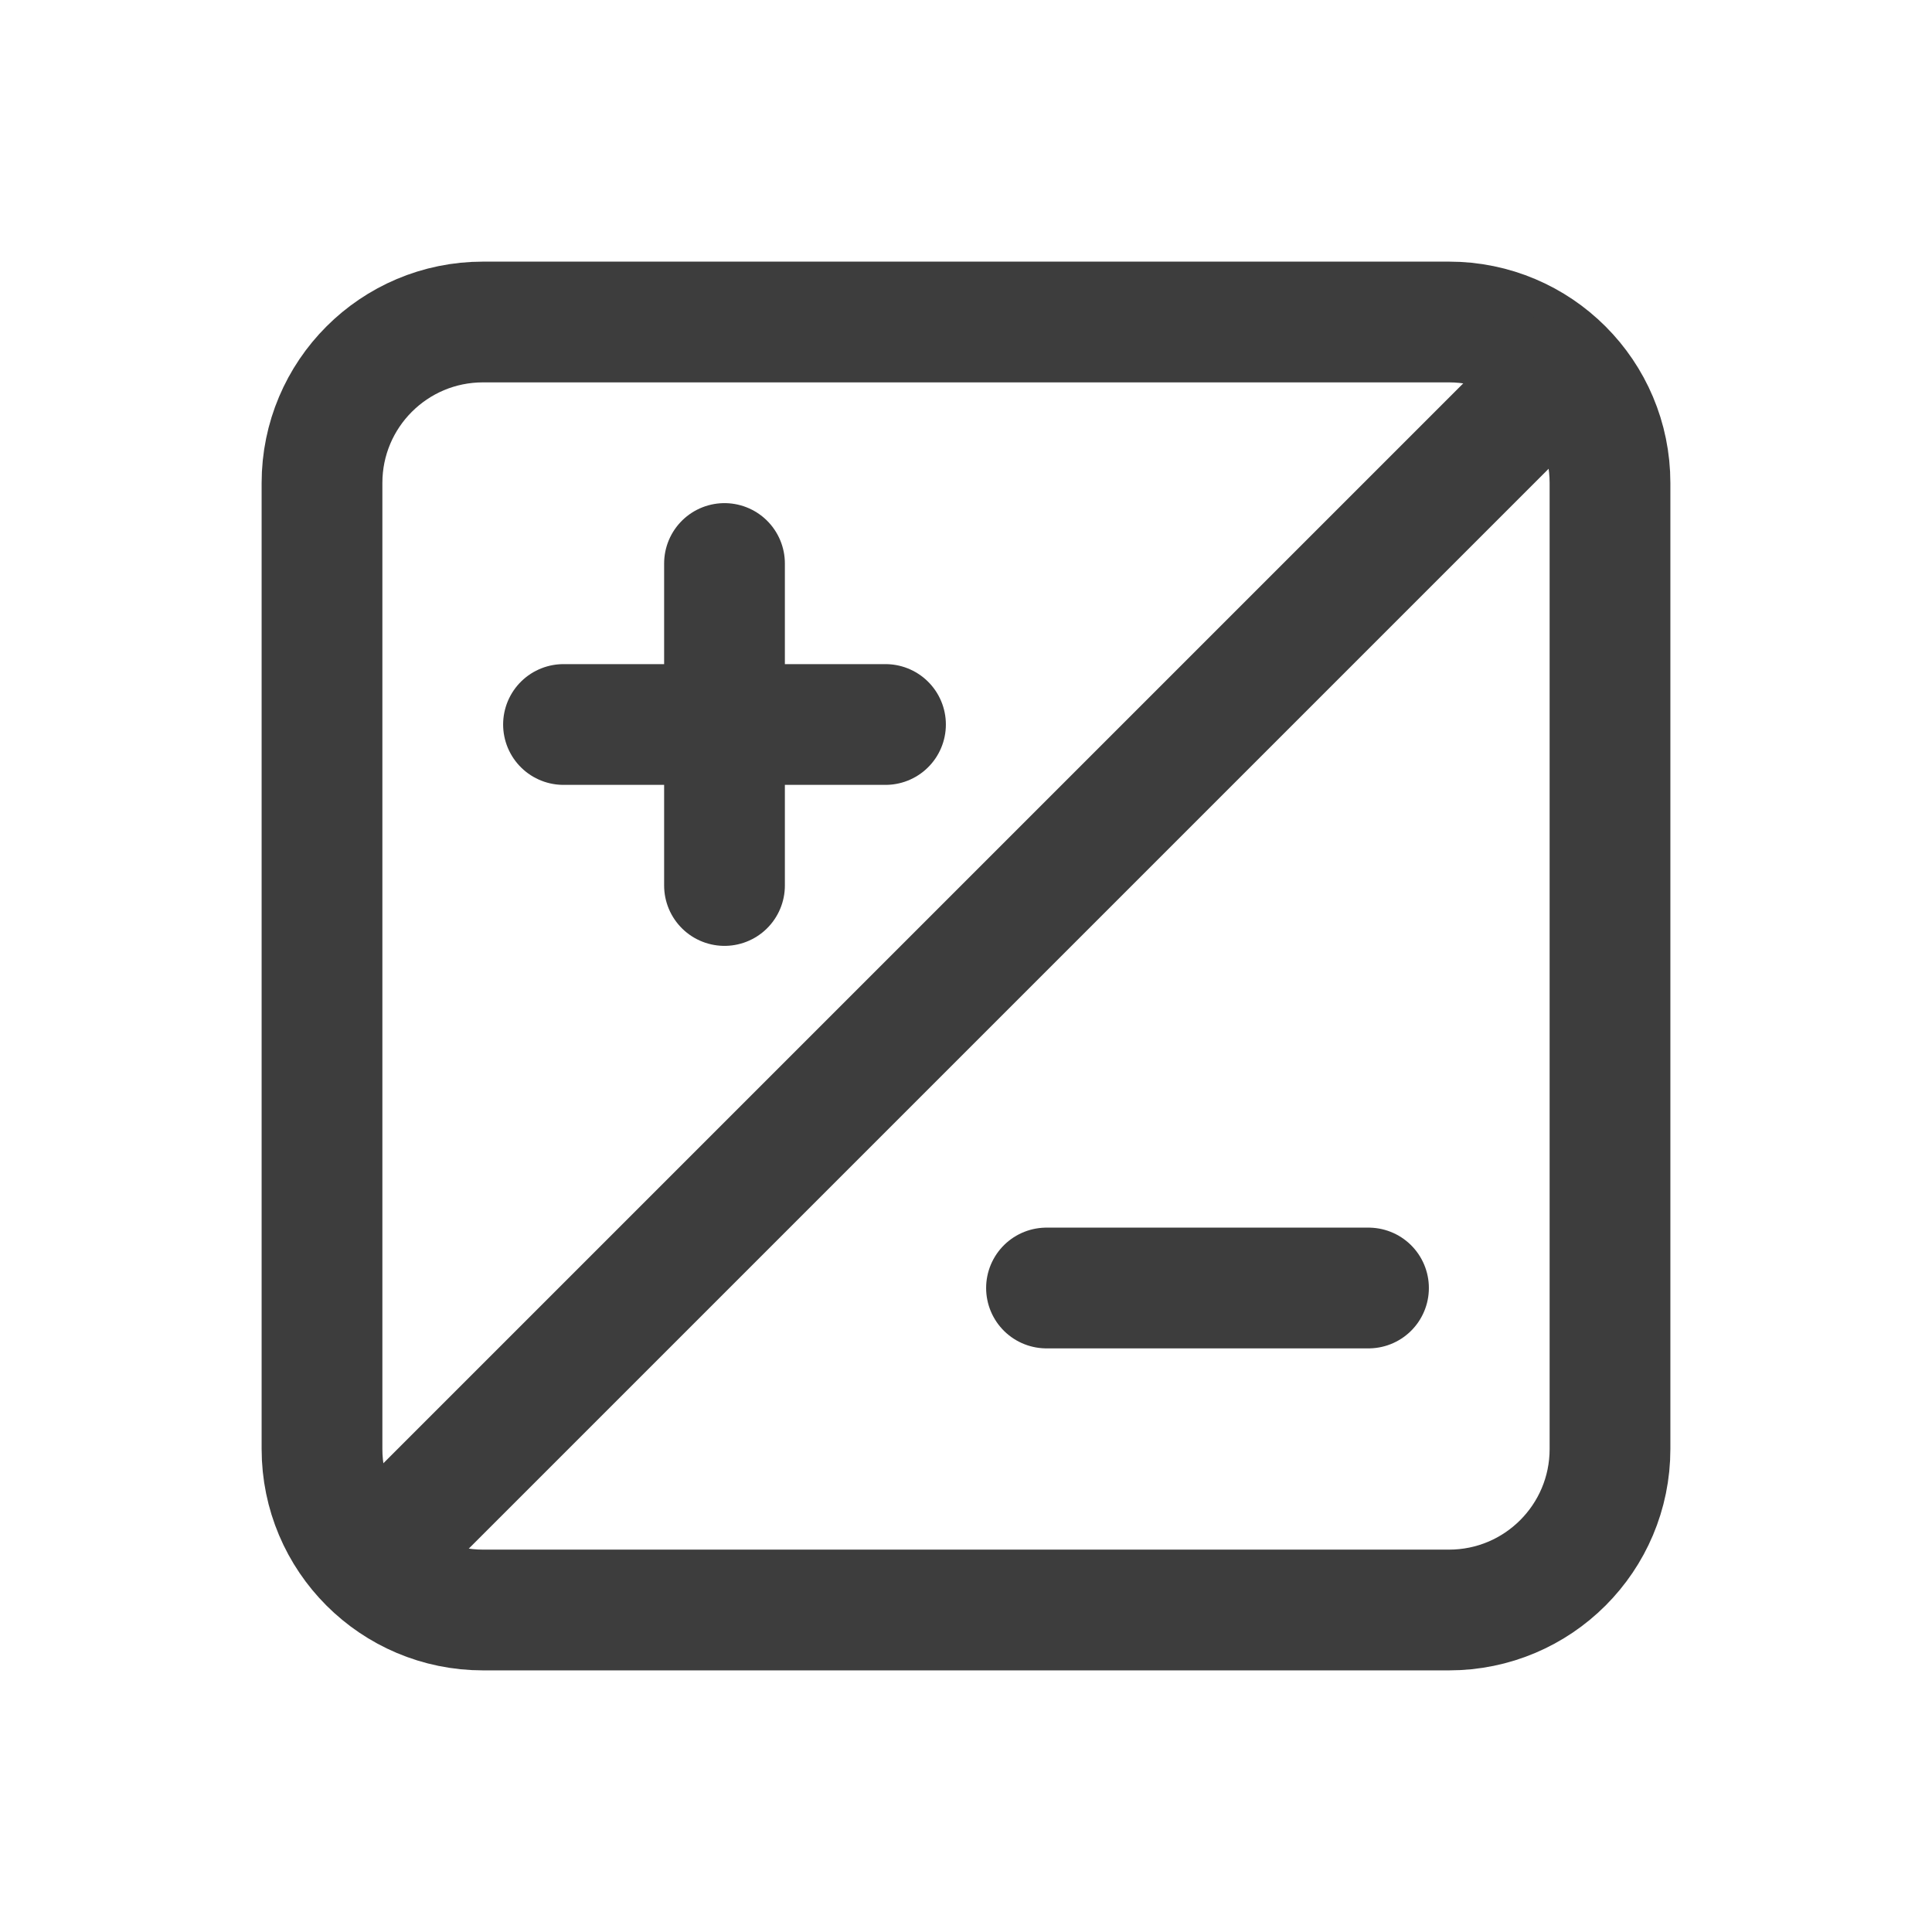 <svg width="24" height="24" viewBox="0 0 24 24" fill="none" xmlns="http://www.w3.org/2000/svg">
<path d="M18 4H6C4.895 4 4 4.895 4 6V18C4 19.105 4.895 20 6 20H18C19.105 20 20 19.105 20 18V6C20 4.895 19.105 4 18 4Z" stroke="#3D3D3D" stroke-width="1.5" stroke-linecap="round" stroke-linejoin="round"/>
<path d="M4.6 19.4L19.4 4.6" stroke="#3D3D3D" stroke-width="1.5" stroke-linecap="round" stroke-linejoin="round"/>
<path d="M7 9H11M9 7V11" stroke="#3D3D3D" stroke-width="1.5" stroke-linecap="round" stroke-linejoin="round"/>
<path d="M13 16H17" stroke="#3D3D3D" stroke-width="1.5" stroke-linecap="round" stroke-linejoin="round"/>
</svg>
